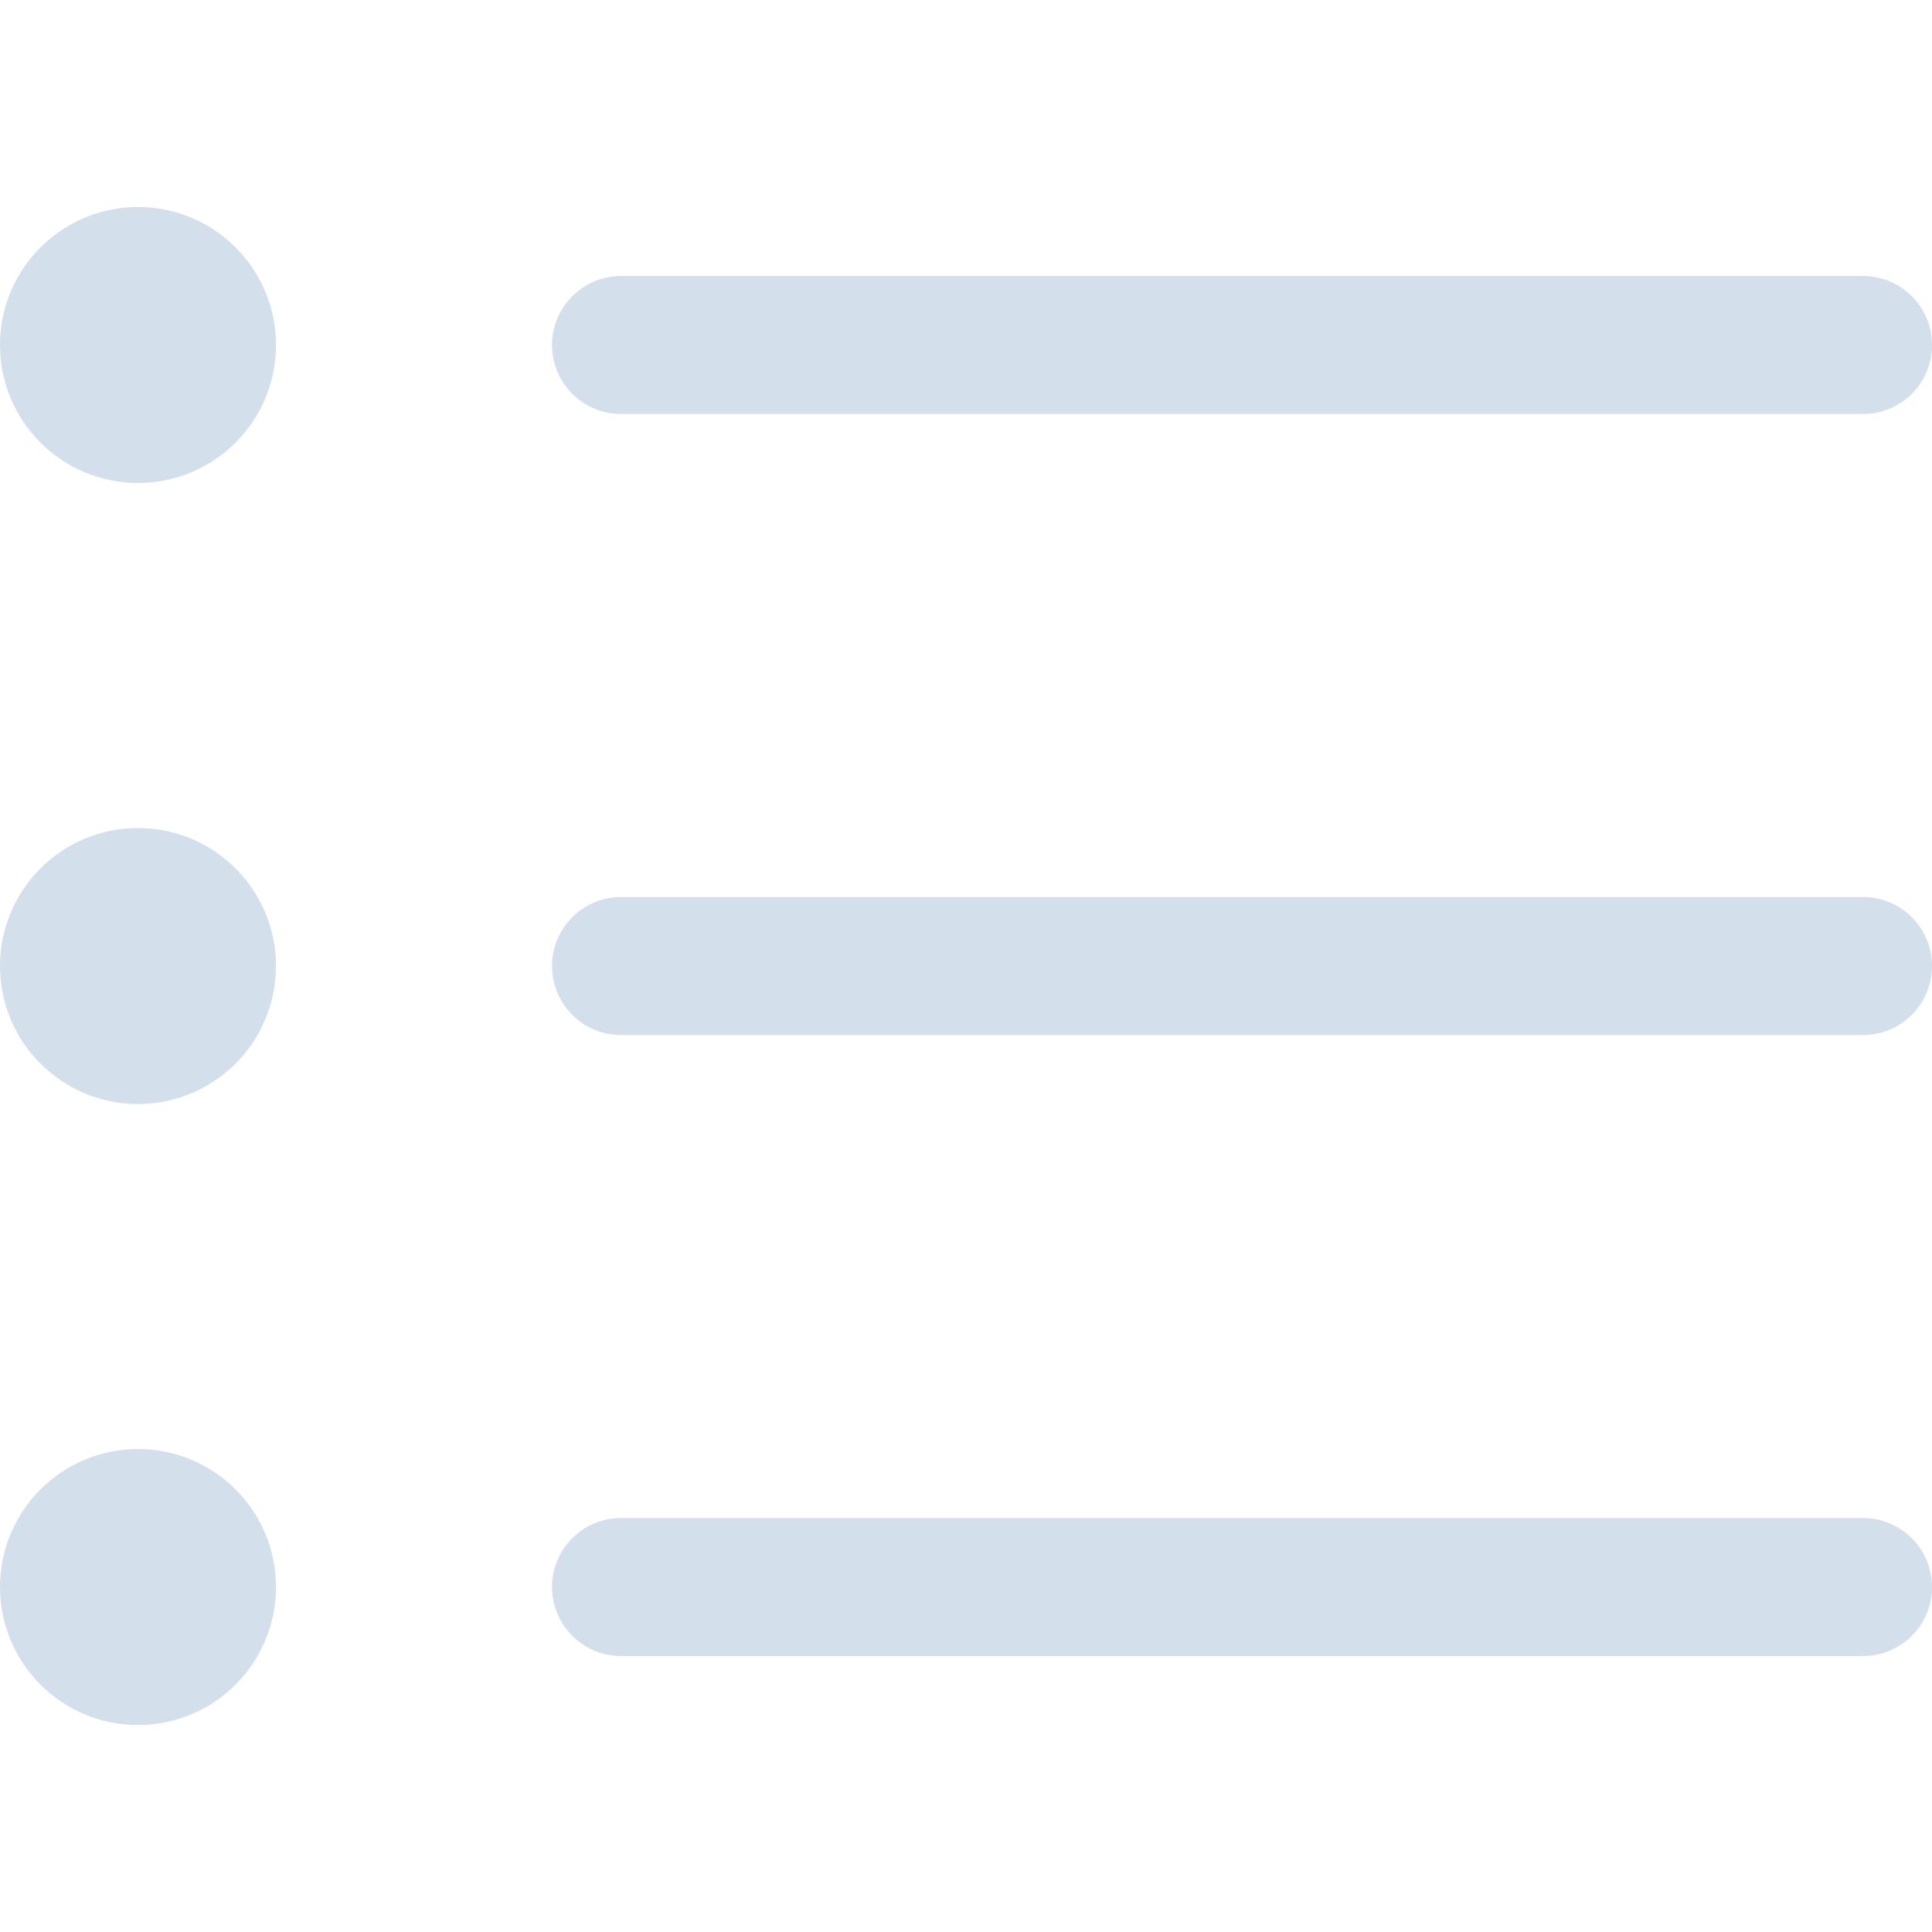<svg xmlns="http://www.w3.org/2000/svg" viewBox="0 0 100 100" height="100" width="100">
  
<g transform="matrix(7.143,0,0,7.143,0,0)"><g>
    <circle cx="1" cy="2.5" r="0.5" style="fill: none;stroke: #d3e0eb;stroke-linecap: round;stroke-linejoin: round"></circle>
    <line x1="4.5" y1="2.5" x2="13.5" y2="2.5" style="fill: none;stroke: #d3e0eb;stroke-linecap: round;stroke-linejoin: round"></line>
    <circle cx="1" cy="7" r="0.5" style="fill: none;stroke: #d3e0eb;stroke-linecap: round;stroke-linejoin: round"></circle>
    <line x1="4.5" y1="7" x2="13.5" y2="7" style="fill: none;stroke: #d3e0eb;stroke-linecap: round;stroke-linejoin: round"></line>
    <circle cx="1" cy="11.5" r="0.5" style="fill: none;stroke: #d3e0eb;stroke-linecap: round;stroke-linejoin: round"></circle>
    <line x1="4.5" y1="11.5" x2="13.5" y2="11.5" style="fill: none;stroke: #d3e0eb;stroke-linecap: round;stroke-linejoin: round"></line>
  </g></g></svg>